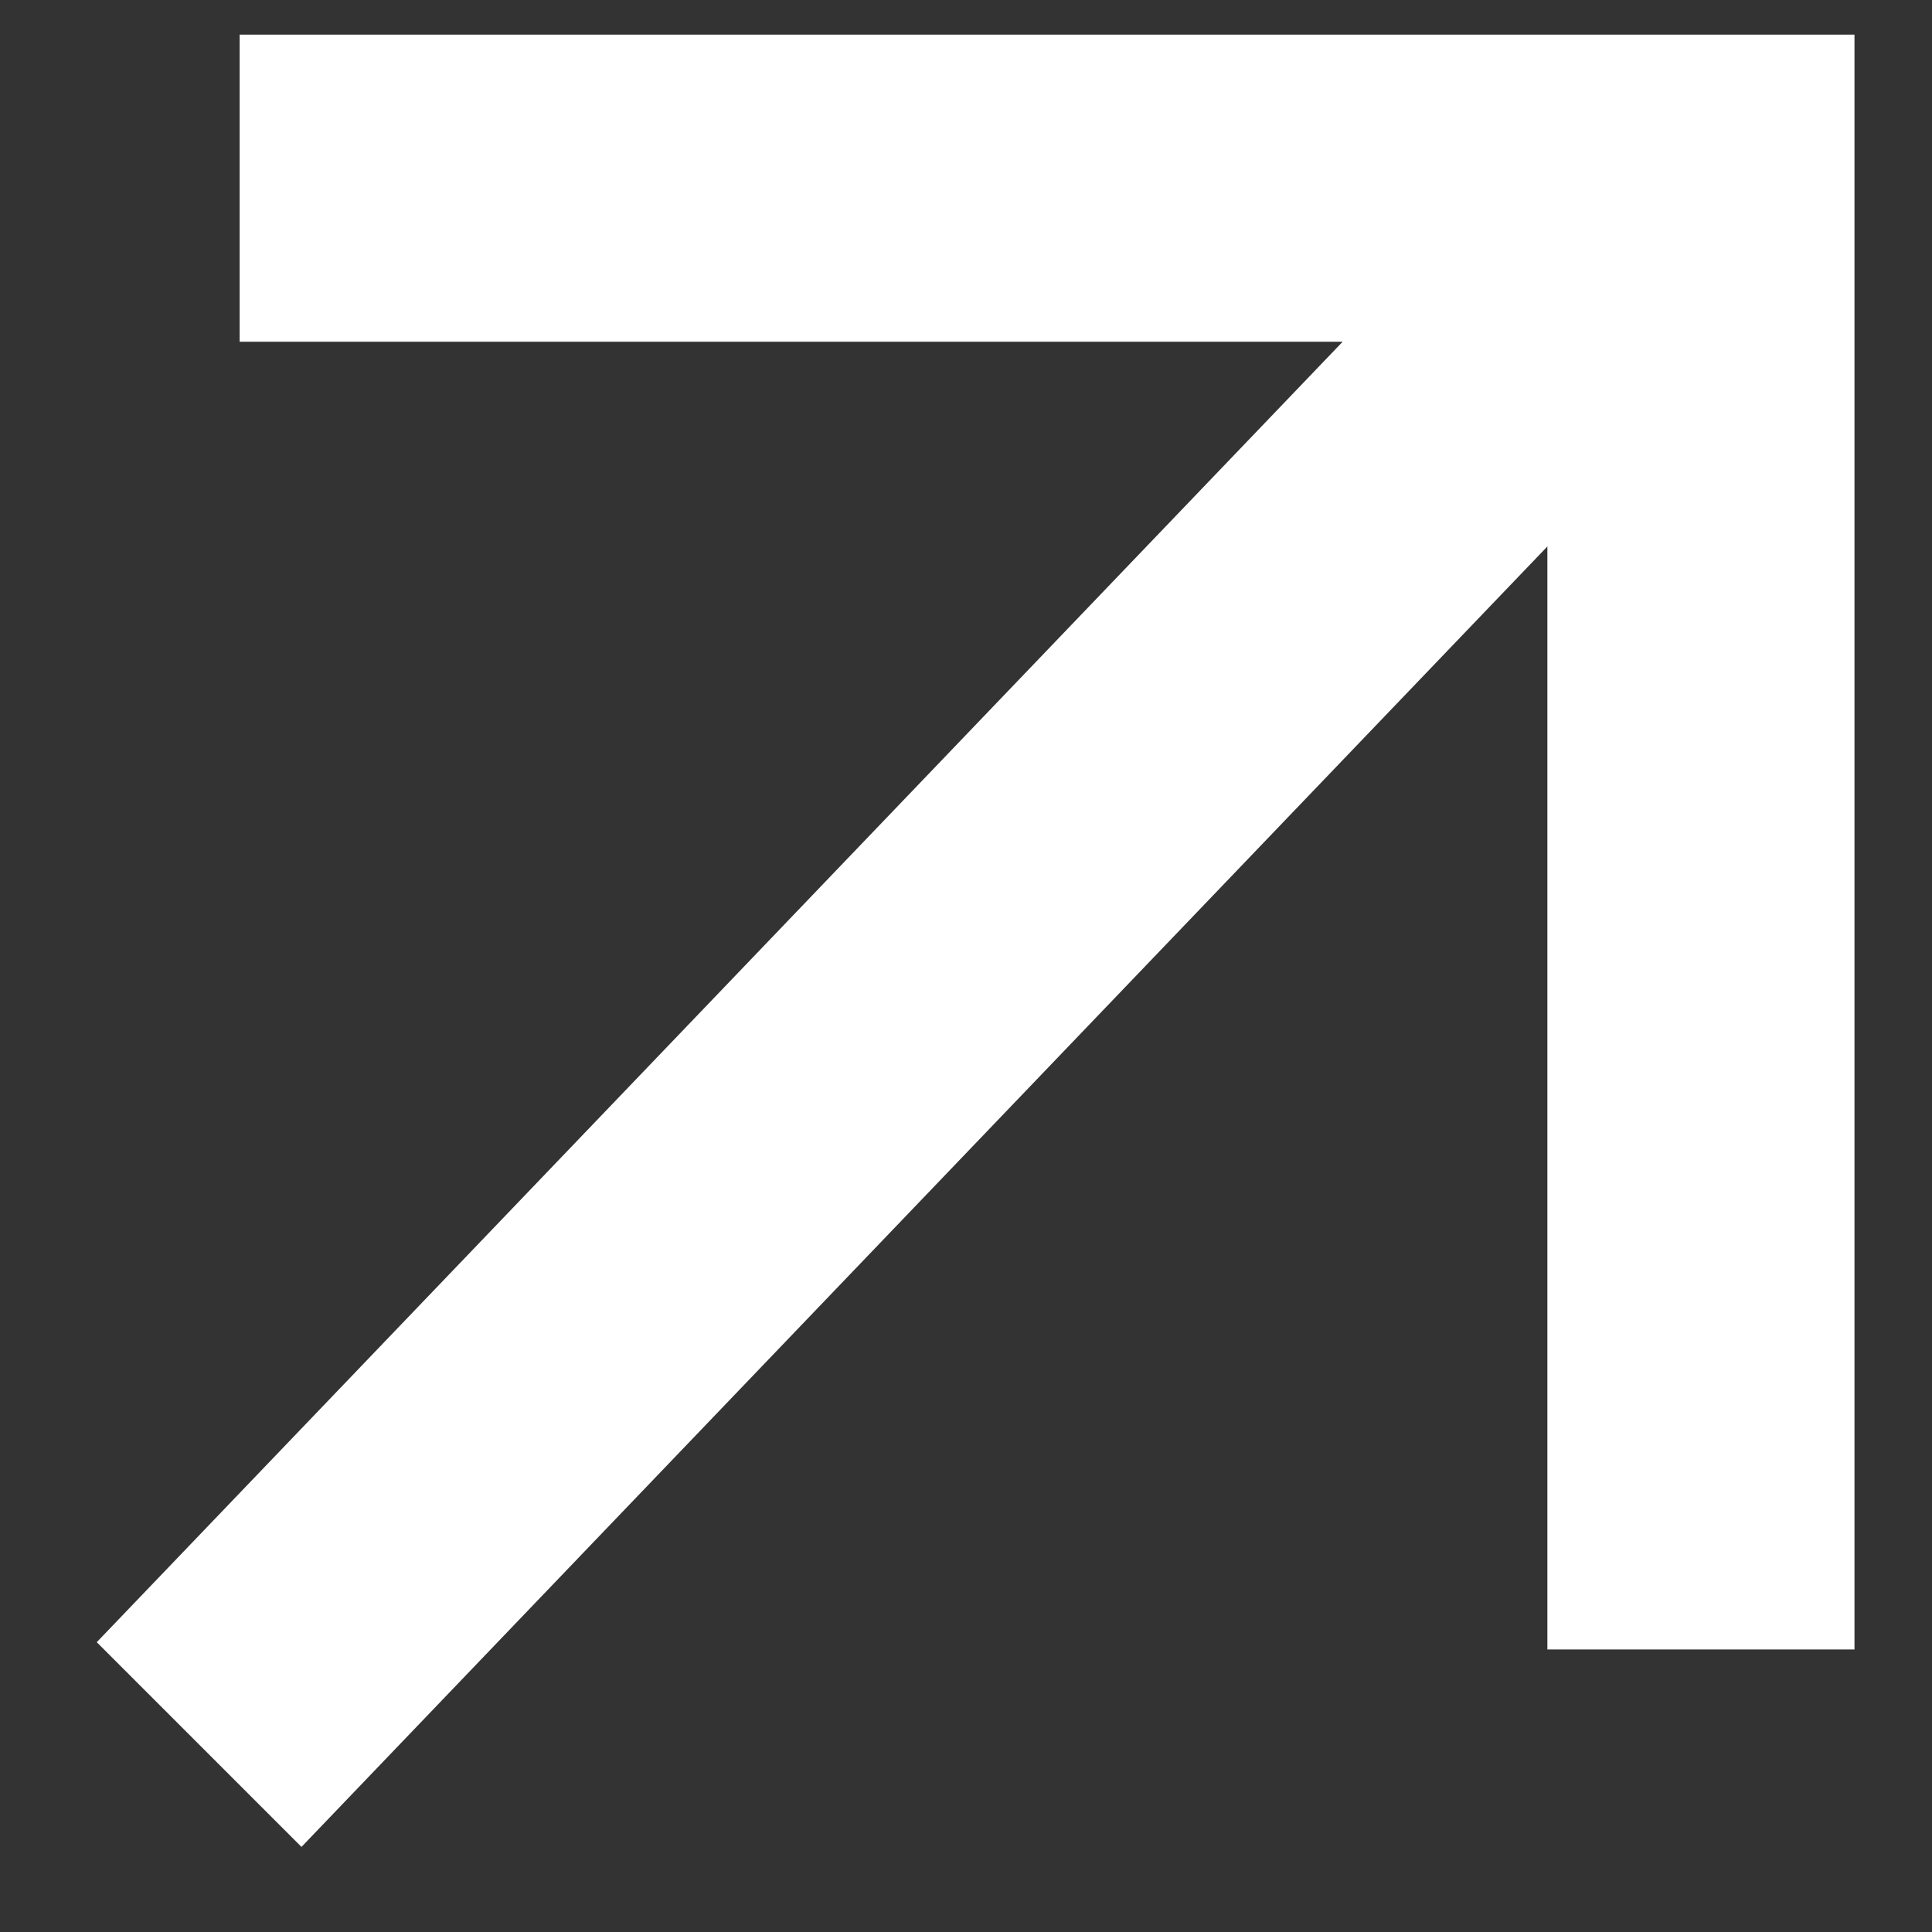 <svg width="25" height="25" viewBox="0 0 25 25" fill="none" xmlns="http://www.w3.org/2000/svg">
<rect x="0" y="0" width="25" height="25" fill="#333333" stroke="none"/>
<g clip-path="url(#clip0)">
<path d="M3.901 23.899L20.023 7.071L20.023 21.344L23.997 21.344L23.997 0.448L3.101 0.448L3.101 4.422L17.374 4.422L1.252 21.25L2.577 22.575L3.901 23.899Z" fill="white"/>
</g>
<defs>
<clipPath id="clip0">
<rect width="25" height="25" fill="white"/>
</clipPath>
</defs>
</svg>
